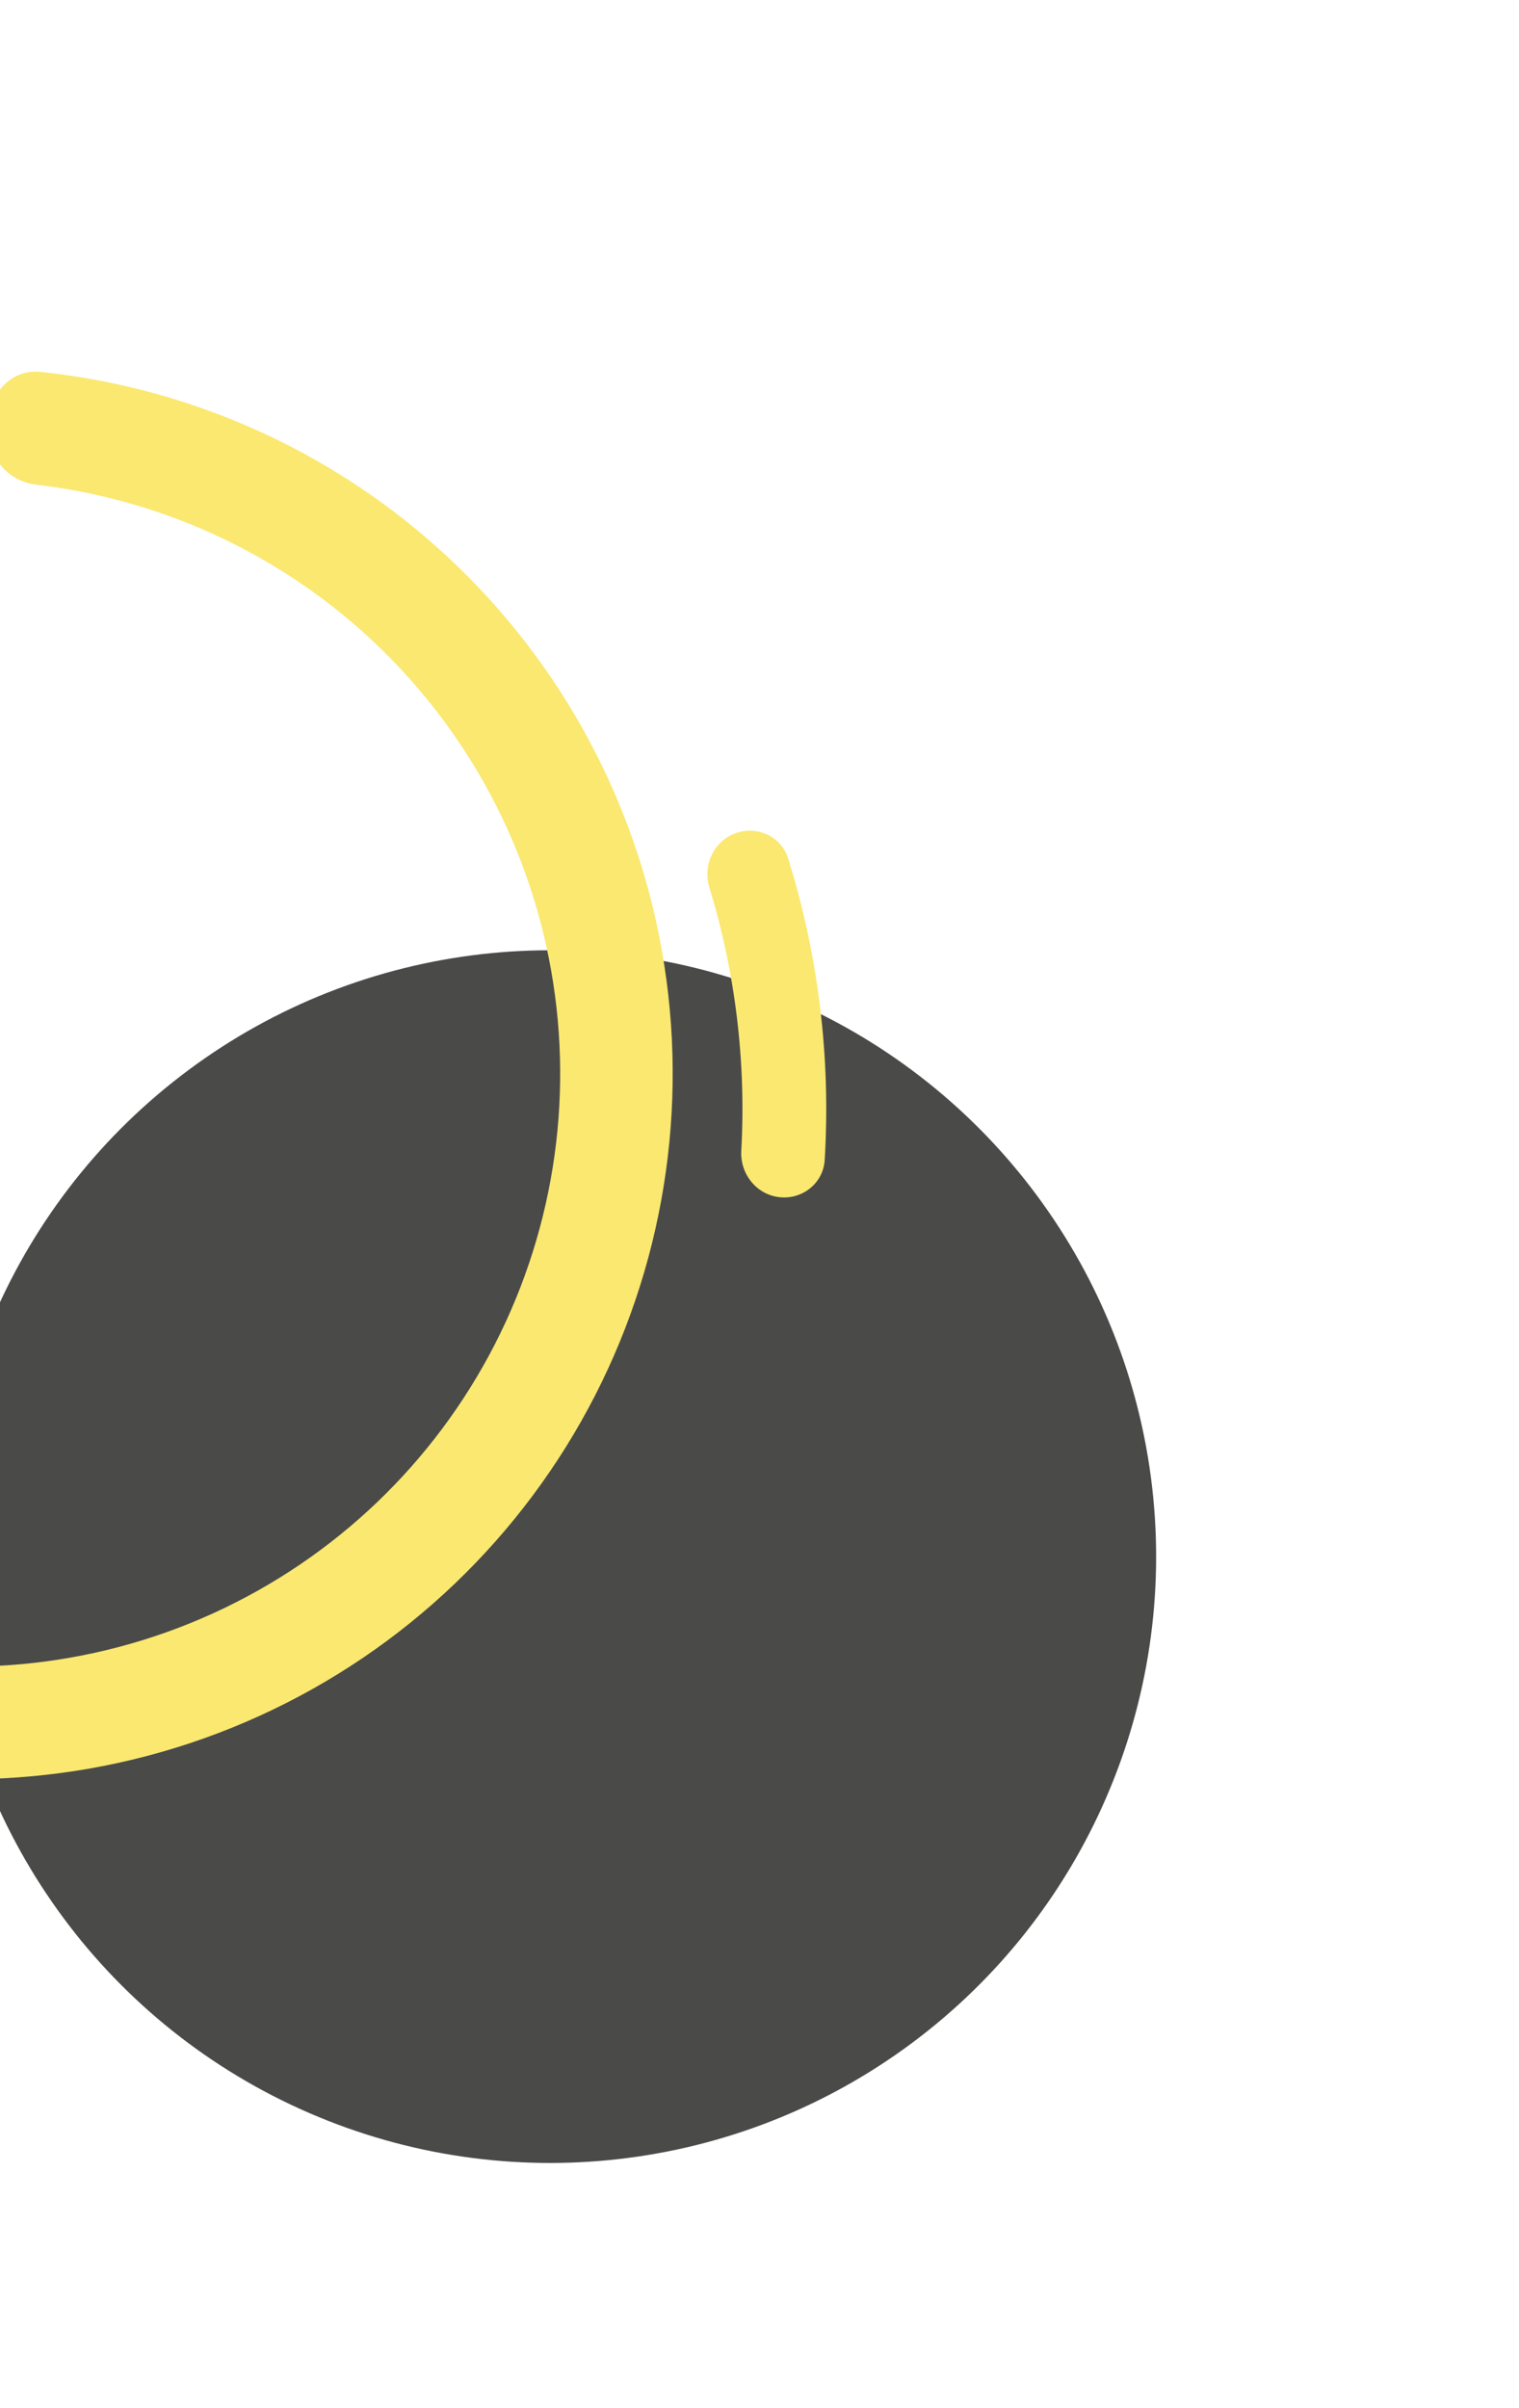 <svg width="284" height="450" viewBox="0 0 284 450" fill="none" xmlns="http://www.w3.org/2000/svg">
<circle r="113.241" transform="matrix(-0.398 0.918 0.918 0.398 102.851 290.878)" fill="#4A4A49"/>
<path d="M-101.479 123.259C-105.34 120.128 -111.036 120.703 -113.896 124.769C-129.184 146.497 -137.592 172.406 -137.9 199.113C-138.242 228.827 -128.535 257.786 -110.354 281.291C-92.173 304.797 -66.585 321.471 -37.738 328.61C-8.892 335.748 21.52 332.931 48.565 320.617C75.61 308.303 97.701 287.213 111.256 260.768C124.811 234.323 129.034 204.075 123.241 174.928C117.448 145.782 101.978 119.448 79.341 100.197C58.995 82.894 33.932 72.226 7.505 69.491C2.561 68.98 -1.613 72.898 -1.786 77.865L-1.892 80.901C-2.066 85.868 1.829 89.998 6.766 90.574C28.451 93.102 48.98 101.993 65.712 116.223C84.737 132.402 97.739 154.534 102.608 179.03C107.476 203.525 103.927 228.947 92.535 251.172C81.143 273.397 62.577 291.122 39.847 301.471C17.118 311.82 -8.441 314.187 -32.685 308.188C-56.928 302.189 -78.434 288.175 -93.714 268.42C-108.993 248.665 -117.151 224.328 -116.864 199.355C-116.611 177.391 -109.839 156.07 -97.509 138.053C-94.702 133.951 -95.26 128.302 -99.12 125.172L-101.479 123.259Z" fill="#FAE870"/>
<path d="M145.73 223.713C150.031 224.191 153.924 221.092 154.188 216.773C155.347 197.733 153.033 178.639 147.358 160.428C146.071 156.297 141.55 154.218 137.488 155.709C133.426 157.2 131.365 161.697 132.629 165.835C137.495 181.758 139.514 198.417 138.593 215.042C138.354 219.362 141.43 223.235 145.73 223.713Z" fill="#FAE870"/>
</svg>
